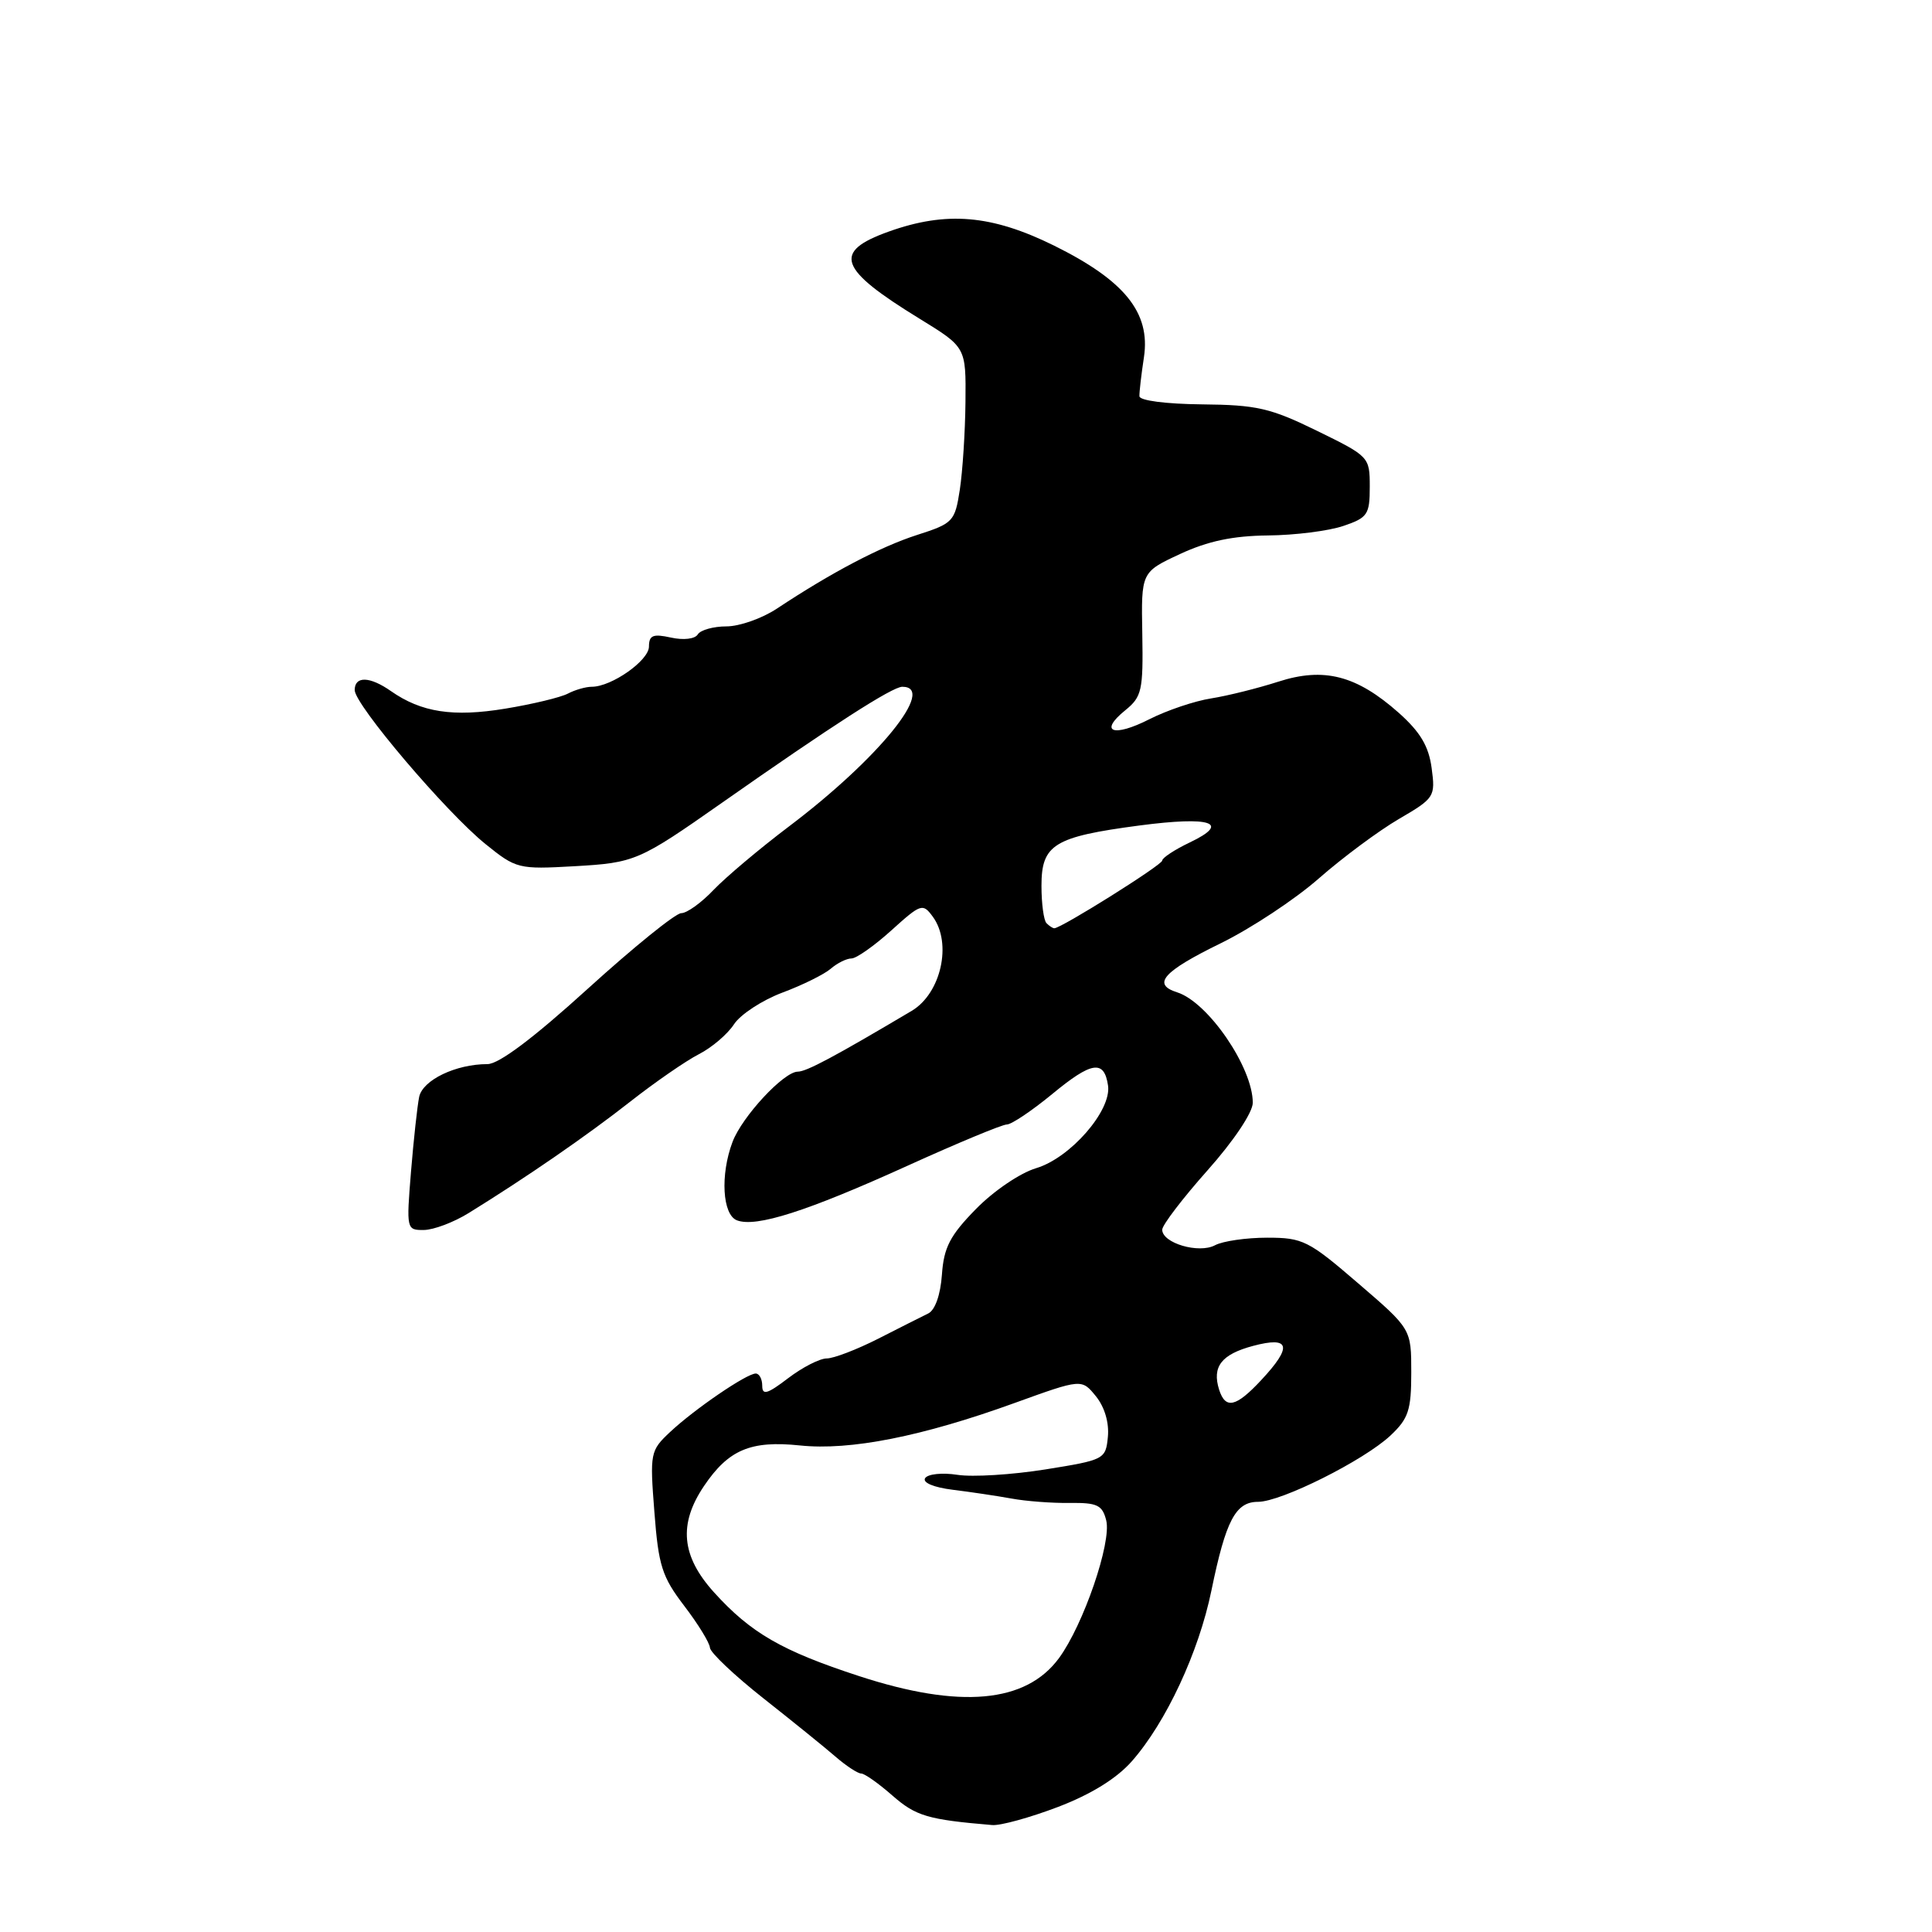 <?xml version="1.0" encoding="UTF-8" standalone="no"?>
<!DOCTYPE svg PUBLIC "-//W3C//DTD SVG 1.1//EN" "http://www.w3.org/Graphics/SVG/1.1/DTD/svg11.dtd" >
<svg xmlns="http://www.w3.org/2000/svg" xmlns:xlink="http://www.w3.org/1999/xlink" version="1.1" viewBox="0 0 256 256">
 <g >
 <path fill="currentColor"
d=" M 140.19 239.43 C 144.59 237.75 147.97 235.65 149.97 233.38 C 154.51 228.22 158.84 218.93 160.52 210.75 C 162.43 201.45 163.72 199.00 166.70 199.00 C 169.77 199.00 180.73 193.51 184.25 190.21 C 186.63 187.97 187.00 186.86 187.00 181.86 C 187.00 176.09 187.00 176.09 179.97 170.05 C 173.39 164.38 172.63 164.00 167.91 164.00 C 165.14 164.00 162.03 164.45 161.00 165.00 C 158.85 166.15 154.00 164.72 154.00 162.94 C 154.00 162.33 156.70 158.79 160.00 155.08 C 163.48 151.17 166.00 147.40 166.00 146.12 C 166.00 141.44 160.08 132.79 155.98 131.49 C 152.60 130.42 154.11 128.72 161.79 124.97 C 165.76 123.02 171.60 119.17 174.76 116.39 C 177.92 113.62 182.69 110.08 185.36 108.52 C 190.09 105.76 190.21 105.57 189.70 101.77 C 189.31 98.86 188.19 96.99 185.34 94.45 C 179.75 89.49 175.43 88.37 169.37 90.33 C 166.69 91.19 162.70 92.19 160.50 92.54 C 158.30 92.88 154.61 94.13 152.30 95.30 C 147.51 97.74 145.54 97.00 149.11 94.11 C 151.30 92.33 151.49 91.50 151.36 83.99 C 151.21 75.81 151.21 75.81 156.36 73.41 C 160.04 71.70 163.35 71.00 168.00 70.95 C 171.57 70.92 176.07 70.35 178.00 69.69 C 181.22 68.60 181.50 68.18 181.50 64.50 C 181.50 60.54 181.43 60.47 174.50 57.08 C 168.33 54.06 166.52 53.65 159.25 53.58 C 154.49 53.53 150.99 53.08 150.98 52.50 C 150.96 51.95 151.23 49.62 151.58 47.32 C 152.46 41.43 149.02 37.17 139.66 32.54 C 131.39 28.46 125.40 27.95 117.75 30.69 C 110.27 33.37 111.07 35.62 121.88 42.25 C 128.00 46.01 128.00 46.01 127.93 53.25 C 127.89 57.24 127.55 62.48 127.18 64.89 C 126.53 69.11 126.30 69.35 121.50 70.89 C 116.63 72.46 110.15 75.87 102.95 80.64 C 100.99 81.94 97.98 83.00 96.26 83.00 C 94.53 83.00 92.82 83.48 92.46 84.06 C 92.09 84.67 90.57 84.85 88.90 84.48 C 86.53 83.96 86.00 84.17 85.99 85.67 C 85.99 87.52 81.04 91.00 78.41 91.00 C 77.62 91.00 76.19 91.41 75.24 91.91 C 74.28 92.41 70.55 93.31 66.95 93.90 C 60.03 95.04 55.83 94.39 51.81 91.58 C 49.00 89.61 47.00 89.55 47.00 91.44 C 47.00 93.38 59.12 107.64 64.34 111.85 C 68.39 115.12 68.69 115.20 76.11 114.78 C 84.13 114.32 84.65 114.10 95.64 106.39 C 110.25 96.14 118.24 91.00 119.56 91.00 C 124.16 91.00 116.40 100.56 104.50 109.54 C 100.65 112.45 96.18 116.22 94.56 117.91 C 92.95 119.61 91.02 121.00 90.27 121.00 C 89.52 121.00 83.96 125.50 77.90 131.00 C 70.67 137.57 66.10 141.00 64.59 141.00 C 60.40 141.00 56.01 143.11 55.54 145.35 C 55.30 146.53 54.81 150.99 54.46 155.25 C 53.84 162.89 53.86 163.00 56.16 162.98 C 57.45 162.97 60.13 161.96 62.11 160.73 C 69.78 155.99 77.74 150.50 83.50 145.98 C 86.80 143.39 90.90 140.56 92.60 139.69 C 94.31 138.82 96.41 137.03 97.26 135.72 C 98.12 134.41 101.00 132.53 103.66 131.53 C 106.32 130.54 109.21 129.11 110.08 128.36 C 110.95 127.61 112.18 127.00 112.83 127.00 C 113.47 127.00 115.84 125.33 118.10 123.29 C 122.04 119.73 122.27 119.65 123.61 121.48 C 126.18 125.00 124.69 131.63 120.81 133.94 C 110.60 140.00 106.86 142.00 105.71 142.00 C 103.86 142.00 98.33 147.95 97.06 151.32 C 95.42 155.67 95.72 160.96 97.65 161.70 C 100.19 162.67 106.93 160.51 120.20 154.49 C 126.85 151.47 132.80 149.00 133.41 149.00 C 134.03 149.00 136.73 147.18 139.42 144.97 C 144.66 140.64 146.31 140.39 146.82 143.84 C 147.31 147.14 141.83 153.44 137.29 154.79 C 135.16 155.43 131.64 157.82 129.30 160.22 C 125.87 163.72 125.06 165.30 124.81 168.90 C 124.62 171.56 123.91 173.59 123.00 174.04 C 122.17 174.44 119.19 175.95 116.36 177.39 C 113.54 178.82 110.47 180.00 109.55 180.00 C 108.62 180.00 106.32 181.18 104.43 182.62 C 101.68 184.72 101.00 184.92 101.00 183.62 C 101.00 182.73 100.61 182.00 100.14 182.00 C 98.93 182.00 92.02 186.72 88.79 189.75 C 86.16 192.22 86.10 192.52 86.71 200.35 C 87.25 207.46 87.72 208.93 90.66 212.78 C 92.50 215.19 94.03 217.68 94.07 218.33 C 94.11 218.97 97.28 221.97 101.11 225.00 C 104.95 228.03 109.26 231.51 110.69 232.75 C 112.12 233.99 113.66 235.00 114.11 235.00 C 114.56 235.00 116.43 236.32 118.26 237.93 C 121.36 240.64 122.93 241.11 131.48 241.83 C 132.57 241.92 136.49 240.84 140.19 239.43 Z  M 113.83 222.09 C 103.60 218.75 99.47 216.37 94.60 210.98 C 90.28 206.20 89.88 201.95 93.28 196.91 C 96.53 192.09 99.47 190.85 106.00 191.53 C 112.65 192.23 122.19 190.34 134.45 185.90 C 143.33 182.69 143.33 182.69 145.22 185.02 C 146.37 186.44 146.98 188.52 146.80 190.39 C 146.51 193.37 146.35 193.45 138.50 194.71 C 134.10 195.41 128.86 195.74 126.85 195.42 C 124.84 195.11 122.93 195.31 122.58 195.87 C 122.22 196.46 123.73 197.09 126.23 197.40 C 128.58 197.69 132.07 198.21 134.00 198.56 C 135.93 198.92 139.41 199.18 141.74 199.15 C 145.39 199.10 146.07 199.43 146.58 201.46 C 147.31 204.37 143.56 215.30 140.32 219.71 C 135.94 225.67 127.20 226.46 113.83 222.09 Z  M 161.54 184.14 C 160.58 181.09 161.84 179.46 166.03 178.34 C 170.97 177.02 171.29 178.41 167.10 182.89 C 163.77 186.46 162.38 186.77 161.54 184.14 Z  M 138.67 122.33 C 138.30 121.97 138.00 119.73 138.00 117.37 C 138.00 111.89 139.66 110.88 151.00 109.38 C 160.51 108.13 163.13 109.02 157.65 111.63 C 155.64 112.59 154.00 113.67 154.00 114.03 C 154.00 114.61 140.62 123.00 139.70 123.00 C 139.50 123.00 139.03 122.70 138.67 122.33 Z "/>
</g>
</svg>